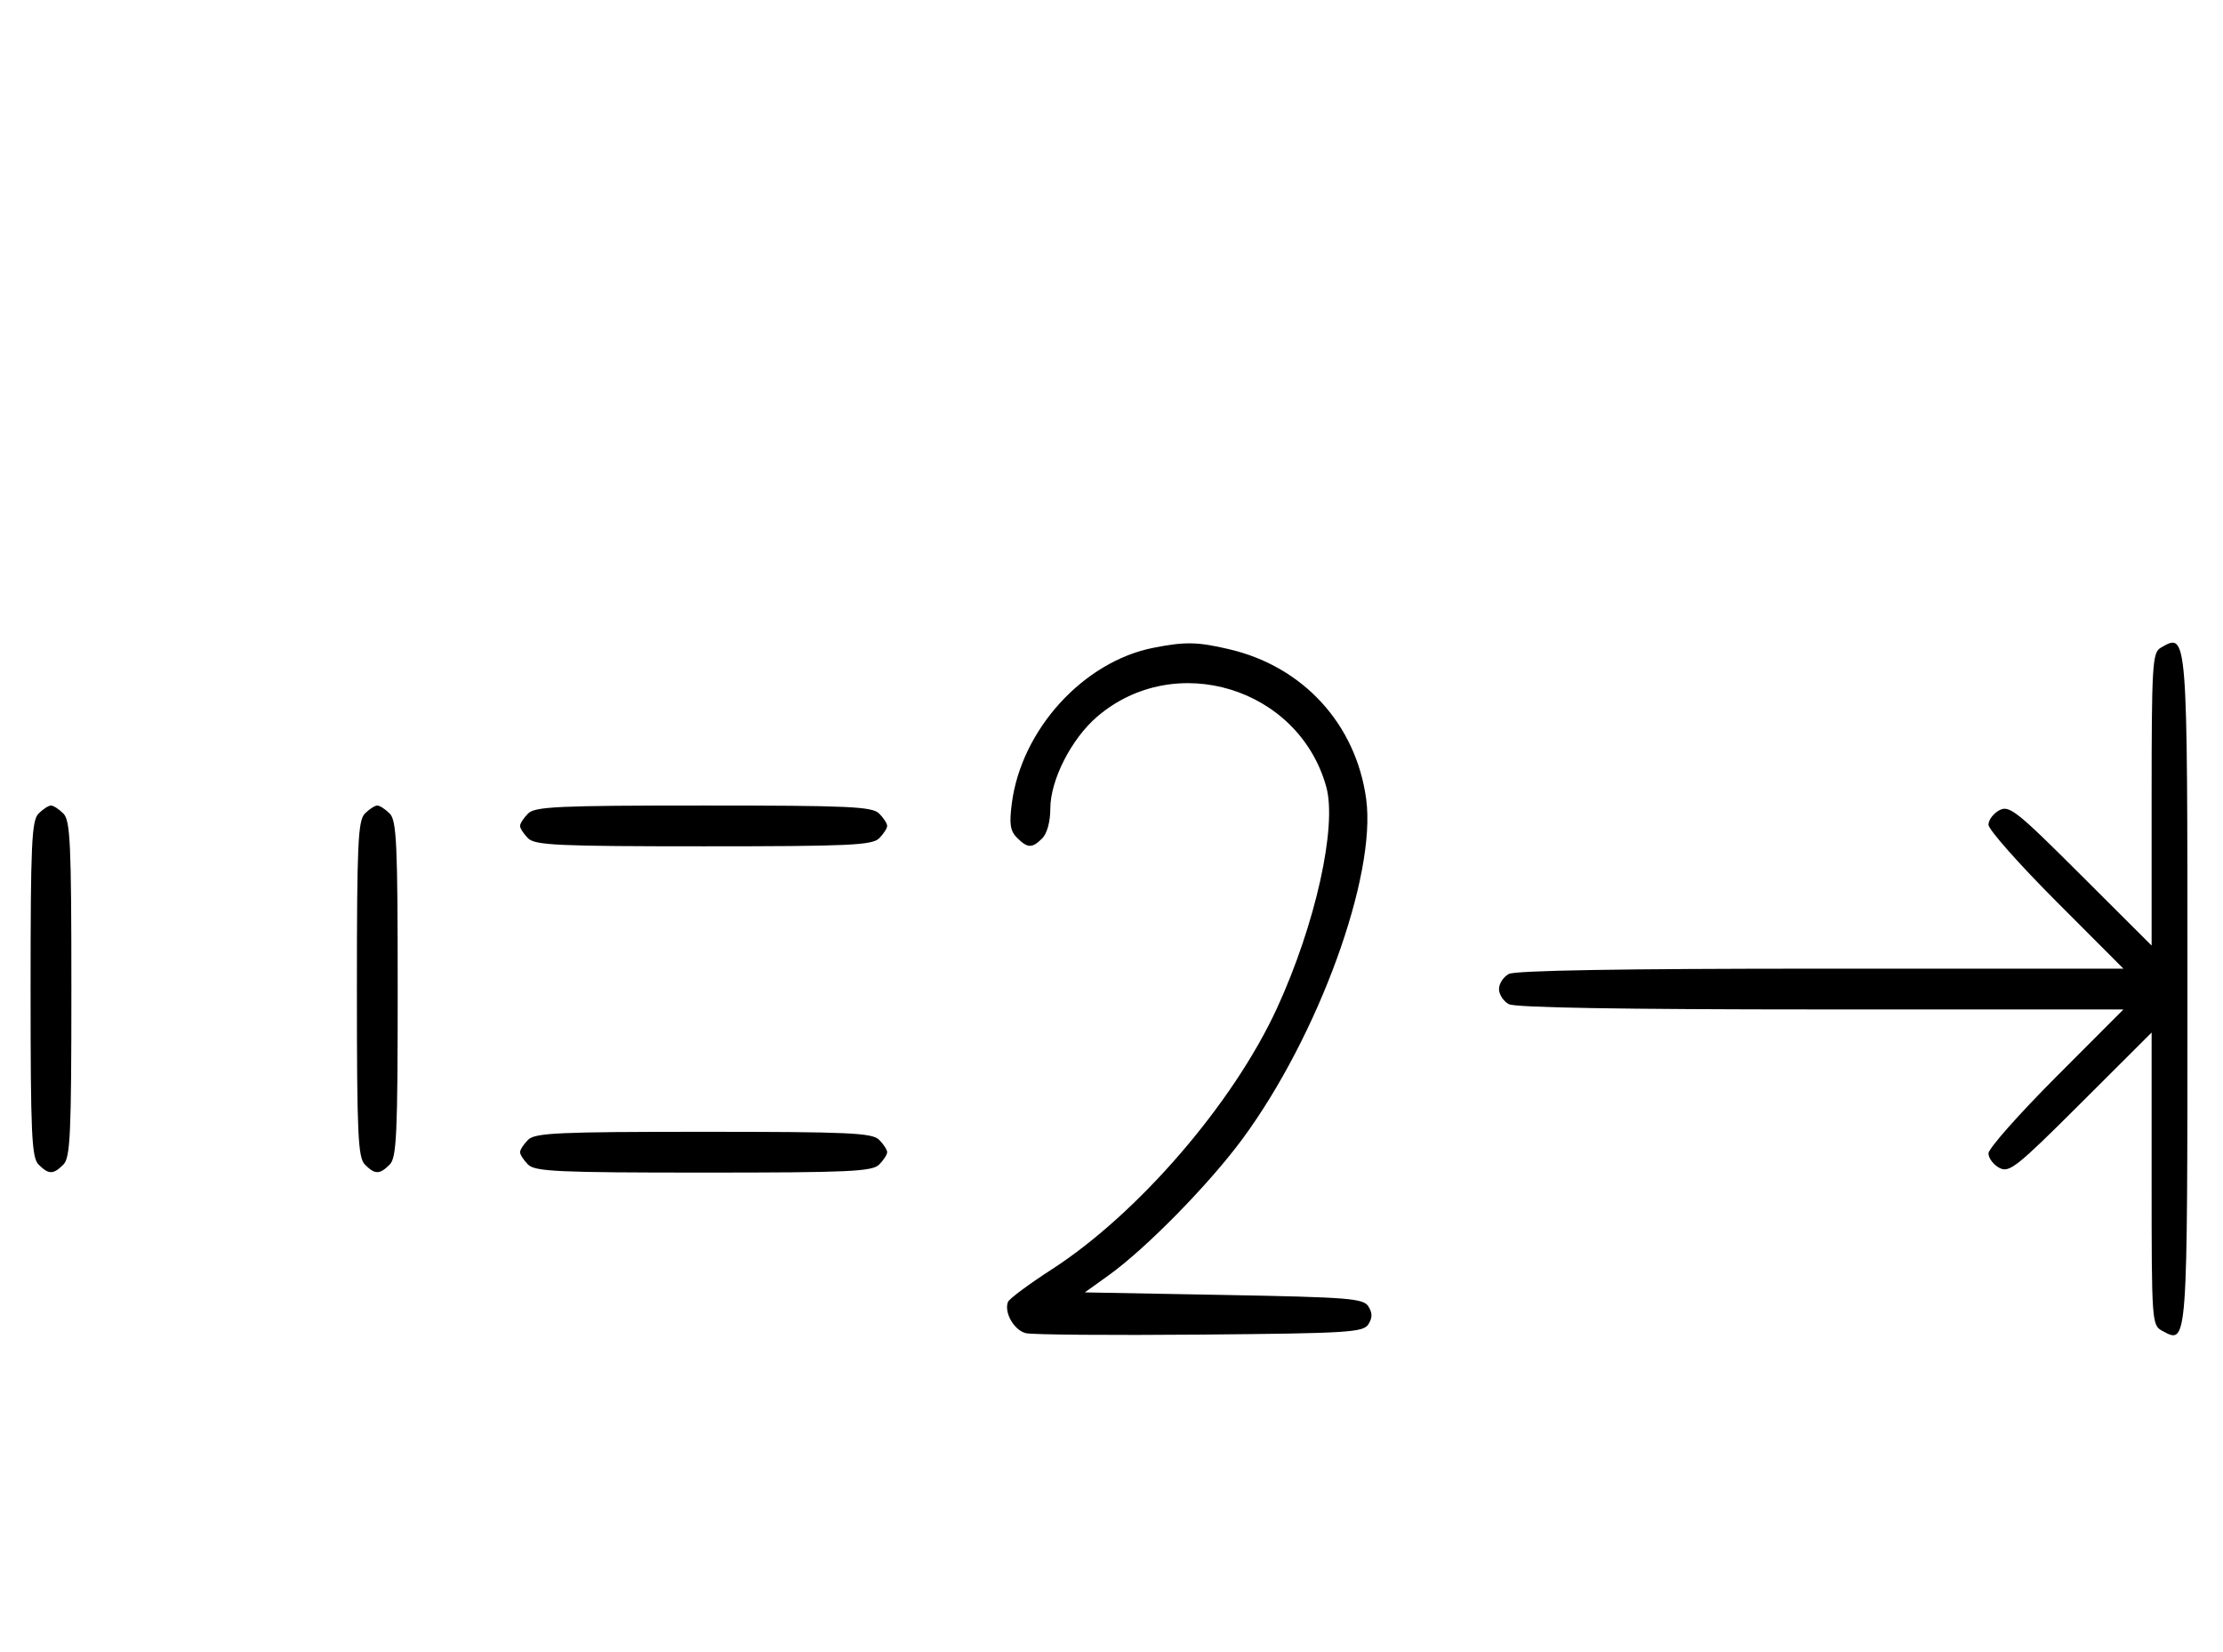 <svg xmlns="http://www.w3.org/2000/svg" width="436" height="324" viewBox="0 0 436 324" version="1.1">
	<path d="M 226.223 127.062 C 212.476 129.771, 200.334 143.110, 198.450 157.573 C 197.925 161.606, 198.133 162.990, 199.466 164.323 C 201.547 166.404, 202.434 166.423, 204.429 164.429 C 205.362 163.495, 206 161.139, 206 158.625 C 206 153, 210.124 144.906, 215.205 140.557 C 230.484 127.479, 254.749 134.926, 260.124 154.343 C 262.275 162.114, 257.994 181.349, 250.465 197.739 C 241.900 216.388, 223.237 238.039, 206.307 248.969 C 201.802 251.878, 197.923 254.763, 197.689 255.379 C 196.898 257.459, 198.897 260.936, 201.207 261.500 C 202.468 261.807, 217.851 261.933, 235.391 261.780 C 264.497 261.524, 267.379 261.347, 268.386 259.750 C 269.191 258.474, 269.191 257.526, 268.387 256.250 C 267.394 254.674, 264.572 254.450, 240.028 254 L 212.772 253.500 217.448 250.143 C 224.791 244.872, 237.153 232.268, 243.702 223.375 C 258.574 203.181, 269.995 171.798, 267.951 156.740 C 265.962 142.079, 255.647 130.773, 241.147 127.360 C 234.857 125.880, 232.464 125.832, 226.223 127.062 M 423.750 127.080 C 422.148 128.013, 422 130.520, 422 156.786 L 422 185.473 408.131 171.631 C 395.495 159.019, 394.073 157.890, 392.131 158.930 C 390.959 159.557, 390 160.836, 390 161.772 C 390 162.708, 395.956 169.442, 403.236 176.737 L 416.472 190 357.170 190 C 318.204 190, 297.205 190.355, 295.934 191.035 C 294.870 191.605, 294 192.939, 294 194 C 294 195.061, 294.870 196.395, 295.934 196.965 C 297.205 197.645, 318.204 198, 357.170 198 L 416.472 198 403.236 211.263 C 395.956 218.558, 390 225.292, 390 226.228 C 390 227.164, 390.959 228.443, 392.131 229.070 C 394.073 230.110, 395.495 228.981, 408.131 216.369 L 422 202.527 422 231.228 C 422 259.433, 422.037 259.949, 424.117 261.062 C 429.076 263.716, 429.023 264.441, 429.023 194.069 C 429.023 123.438, 429.066 123.984, 423.750 127.080 M 7.571 159.571 C 6.207 160.936, 6 165.463, 6 194 C 6 222.537, 6.207 227.064, 7.571 228.429 C 9.545 230.402, 10.455 230.402, 12.429 228.429 C 13.793 227.064, 14 222.537, 14 194 C 14 165.463, 13.793 160.936, 12.429 159.571 C 11.564 158.707, 10.471 158, 10 158 C 9.529 158, 8.436 158.707, 7.571 159.571 M 71.571 159.571 C 70.207 160.936, 70 165.463, 70 194 C 70 222.537, 70.207 227.064, 71.571 228.429 C 73.545 230.402, 74.455 230.402, 76.429 228.429 C 77.793 227.064, 78 222.537, 78 194 C 78 165.463, 77.793 160.936, 76.429 159.571 C 75.564 158.707, 74.471 158, 74 158 C 73.529 158, 72.436 158.707, 71.571 159.571 M 103.571 159.571 C 102.707 160.436, 102 161.529, 102 162 C 102 162.471, 102.707 163.564, 103.571 164.429 C 104.936 165.793, 109.463 166, 138 166 C 166.537 166, 171.064 165.793, 172.429 164.429 C 173.293 163.564, 174 162.471, 174 162 C 174 161.529, 173.293 160.436, 172.429 159.571 C 171.064 158.207, 166.537 158, 138 158 C 109.463 158, 104.936 158.207, 103.571 159.571 M 103.571 223.571 C 102.707 224.436, 102 225.529, 102 226 C 102 226.471, 102.707 227.564, 103.571 228.429 C 104.936 229.793, 109.463 230, 138 230 C 166.537 230, 171.064 229.793, 172.429 228.429 C 173.293 227.564, 174 226.471, 174 226 C 174 225.529, 173.293 224.436, 172.429 223.571 C 171.064 222.207, 166.537 222, 138 222 C 109.463 222, 104.936 222.207, 103.571 223.571 " stroke="none" fill="black" fill-rule="evenodd"/>
</svg>